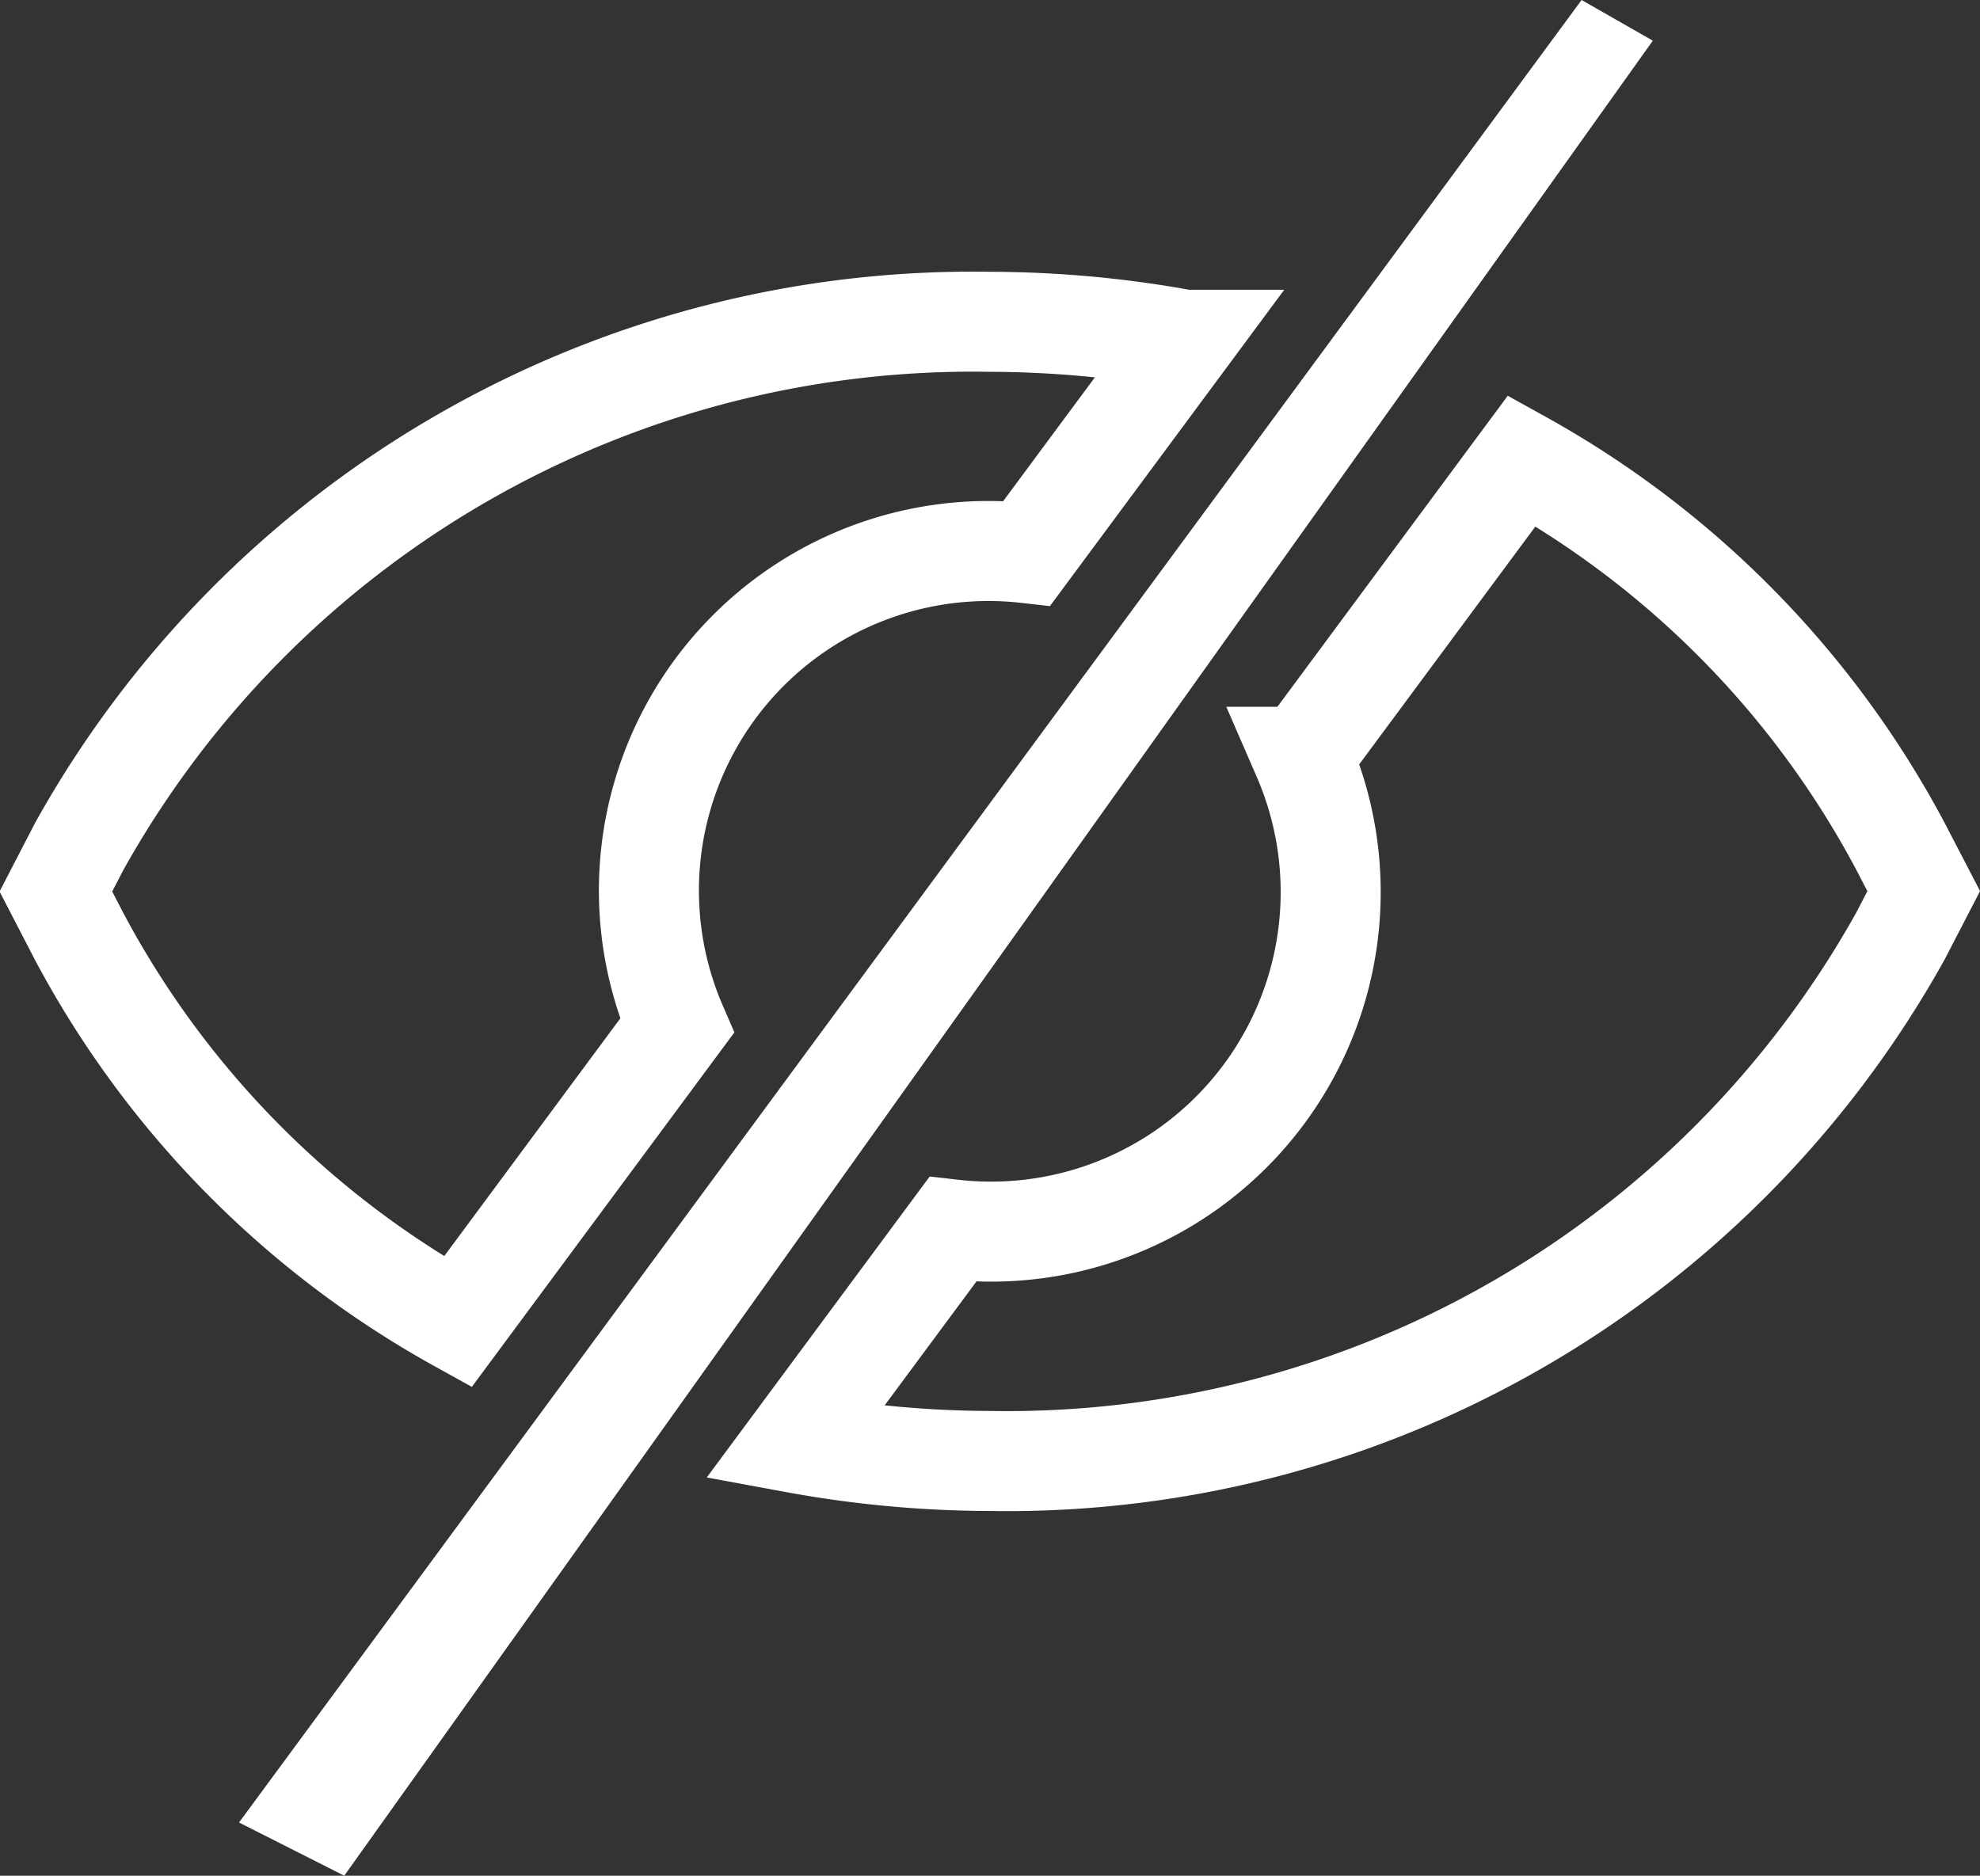 <svg xmlns="http://www.w3.org/2000/svg" viewBox="8331.577 2038 14.845 14.065">
  <rect x="8331.577" y="2038" width="14.845" height="14.065" fill="#333333" stroke="none"/>
  <defs>
    <style>
      .cls-1 {
        fill: none;
        stroke: #fff;
        stroke-width: 0.75px;
      }

      .cls-2 {
        fill: #fff;
      }
    </style>
  </defs>
  <g id="hide-dashboard" transform="translate(8358.309 2118.305)">
    <path id="Path_438" data-name="Path 438" class="cls-1" d="M23.516,29.333a7.129,7.129,0,0,0-2.838-2.89l-1.644,2.22a2.546,2.546,0,0,1-2.623,3.544l-1.185,1.6a8.191,8.191,0,0,0,1.465.136,7.667,7.667,0,0,0,6.825-3.935l.175-.338ZM12.7,32.9l1.644-2.22a2.546,2.546,0,0,1,2.623-3.544l1.185-1.6a8.192,8.192,0,0,0-1.465-.135,7.667,7.667,0,0,0-6.825,3.934l-.175.338.175.338A7.131,7.131,0,0,0,12.7,32.9Z" transform="translate(-36 -103.293)"/>
    <path id="Path_439" data-name="Path 439" class="cls-2" d="M26.766,7.695,16.7,21.361l.726.367.063.032L27.3,8Z" transform="translate(-41.64 -88)"/>
  </g>
</svg>
